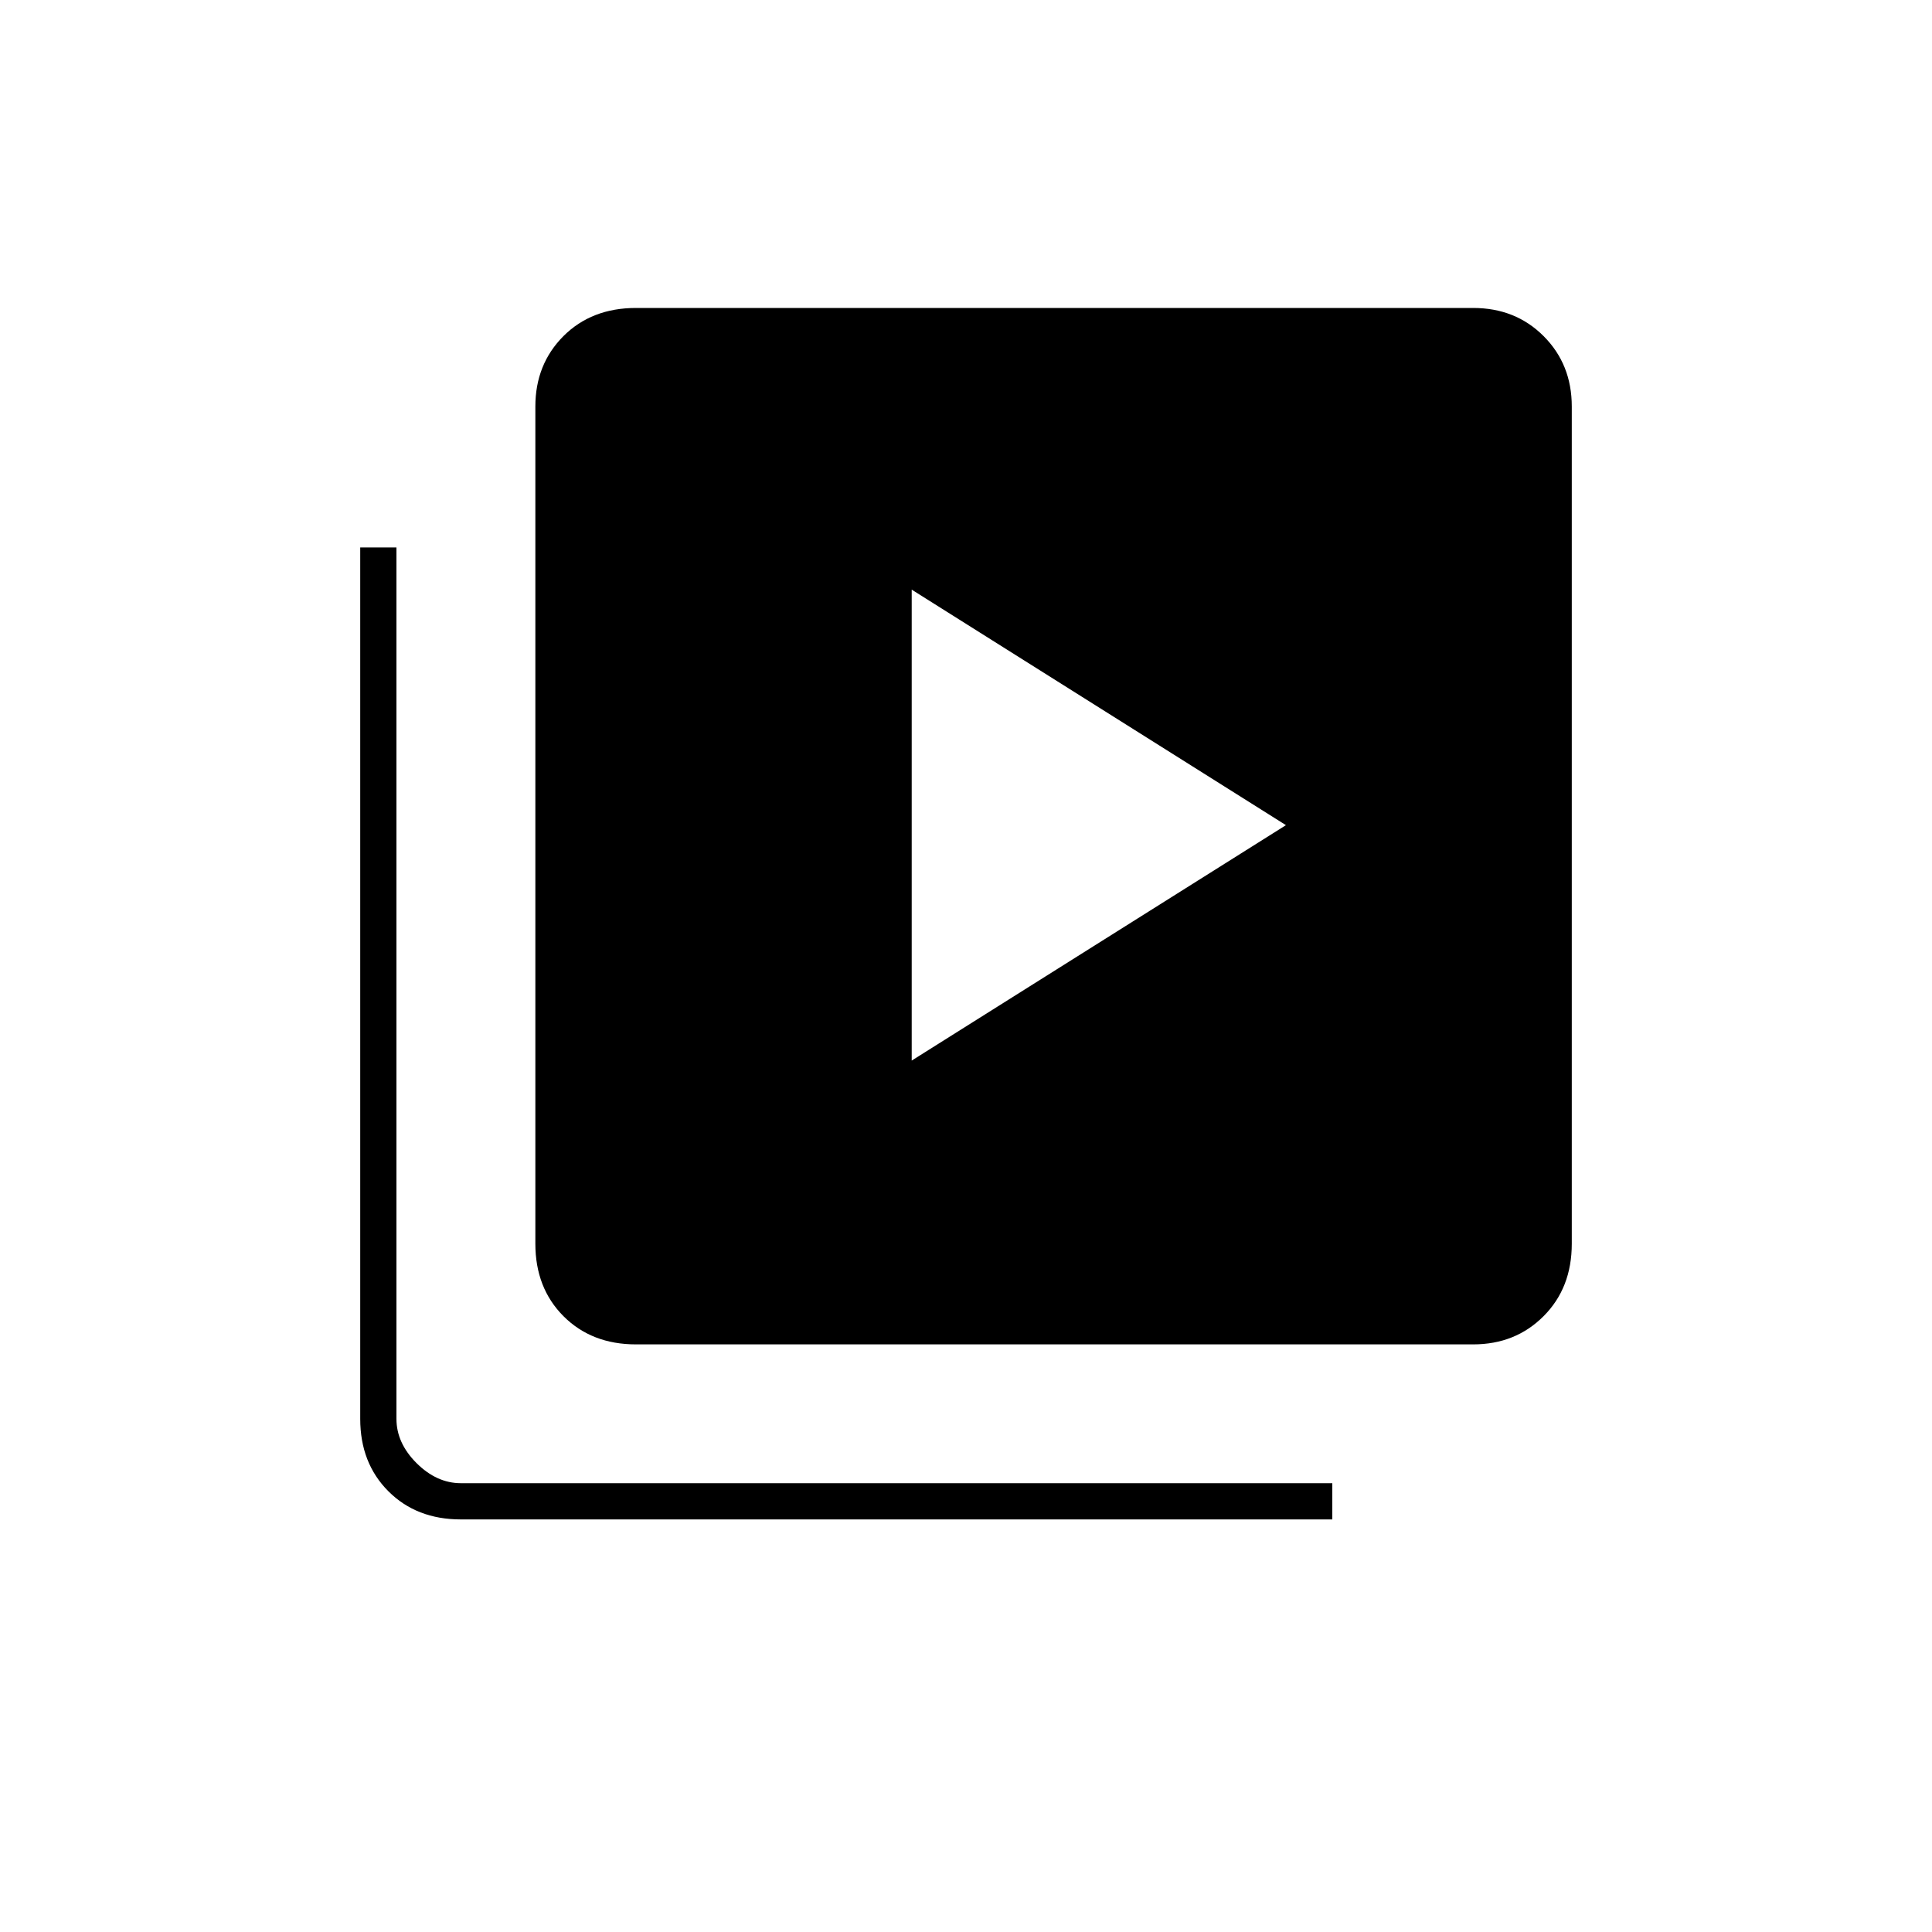 <svg xmlns="http://www.w3.org/2000/svg" height="20" width="20"><path d="m9.438 10.979 3.874-2.437-3.874-2.438Zm-2.855 2.938q-.458 0-.75-.292-.291-.292-.291-.75V4.208q0-.437.291-.729.292-.291.75-.291h8.667q.438 0 .729.291.292.292.292.729v8.667q0 .458-.292.75-.291.292-.729.292Zm-1.812 1.812q-.459 0-.75-.291-.292-.292-.292-.75V5.667h.375v9.021q0 .25.208.458.209.208.459.208h9.021v.375Z"/></svg>